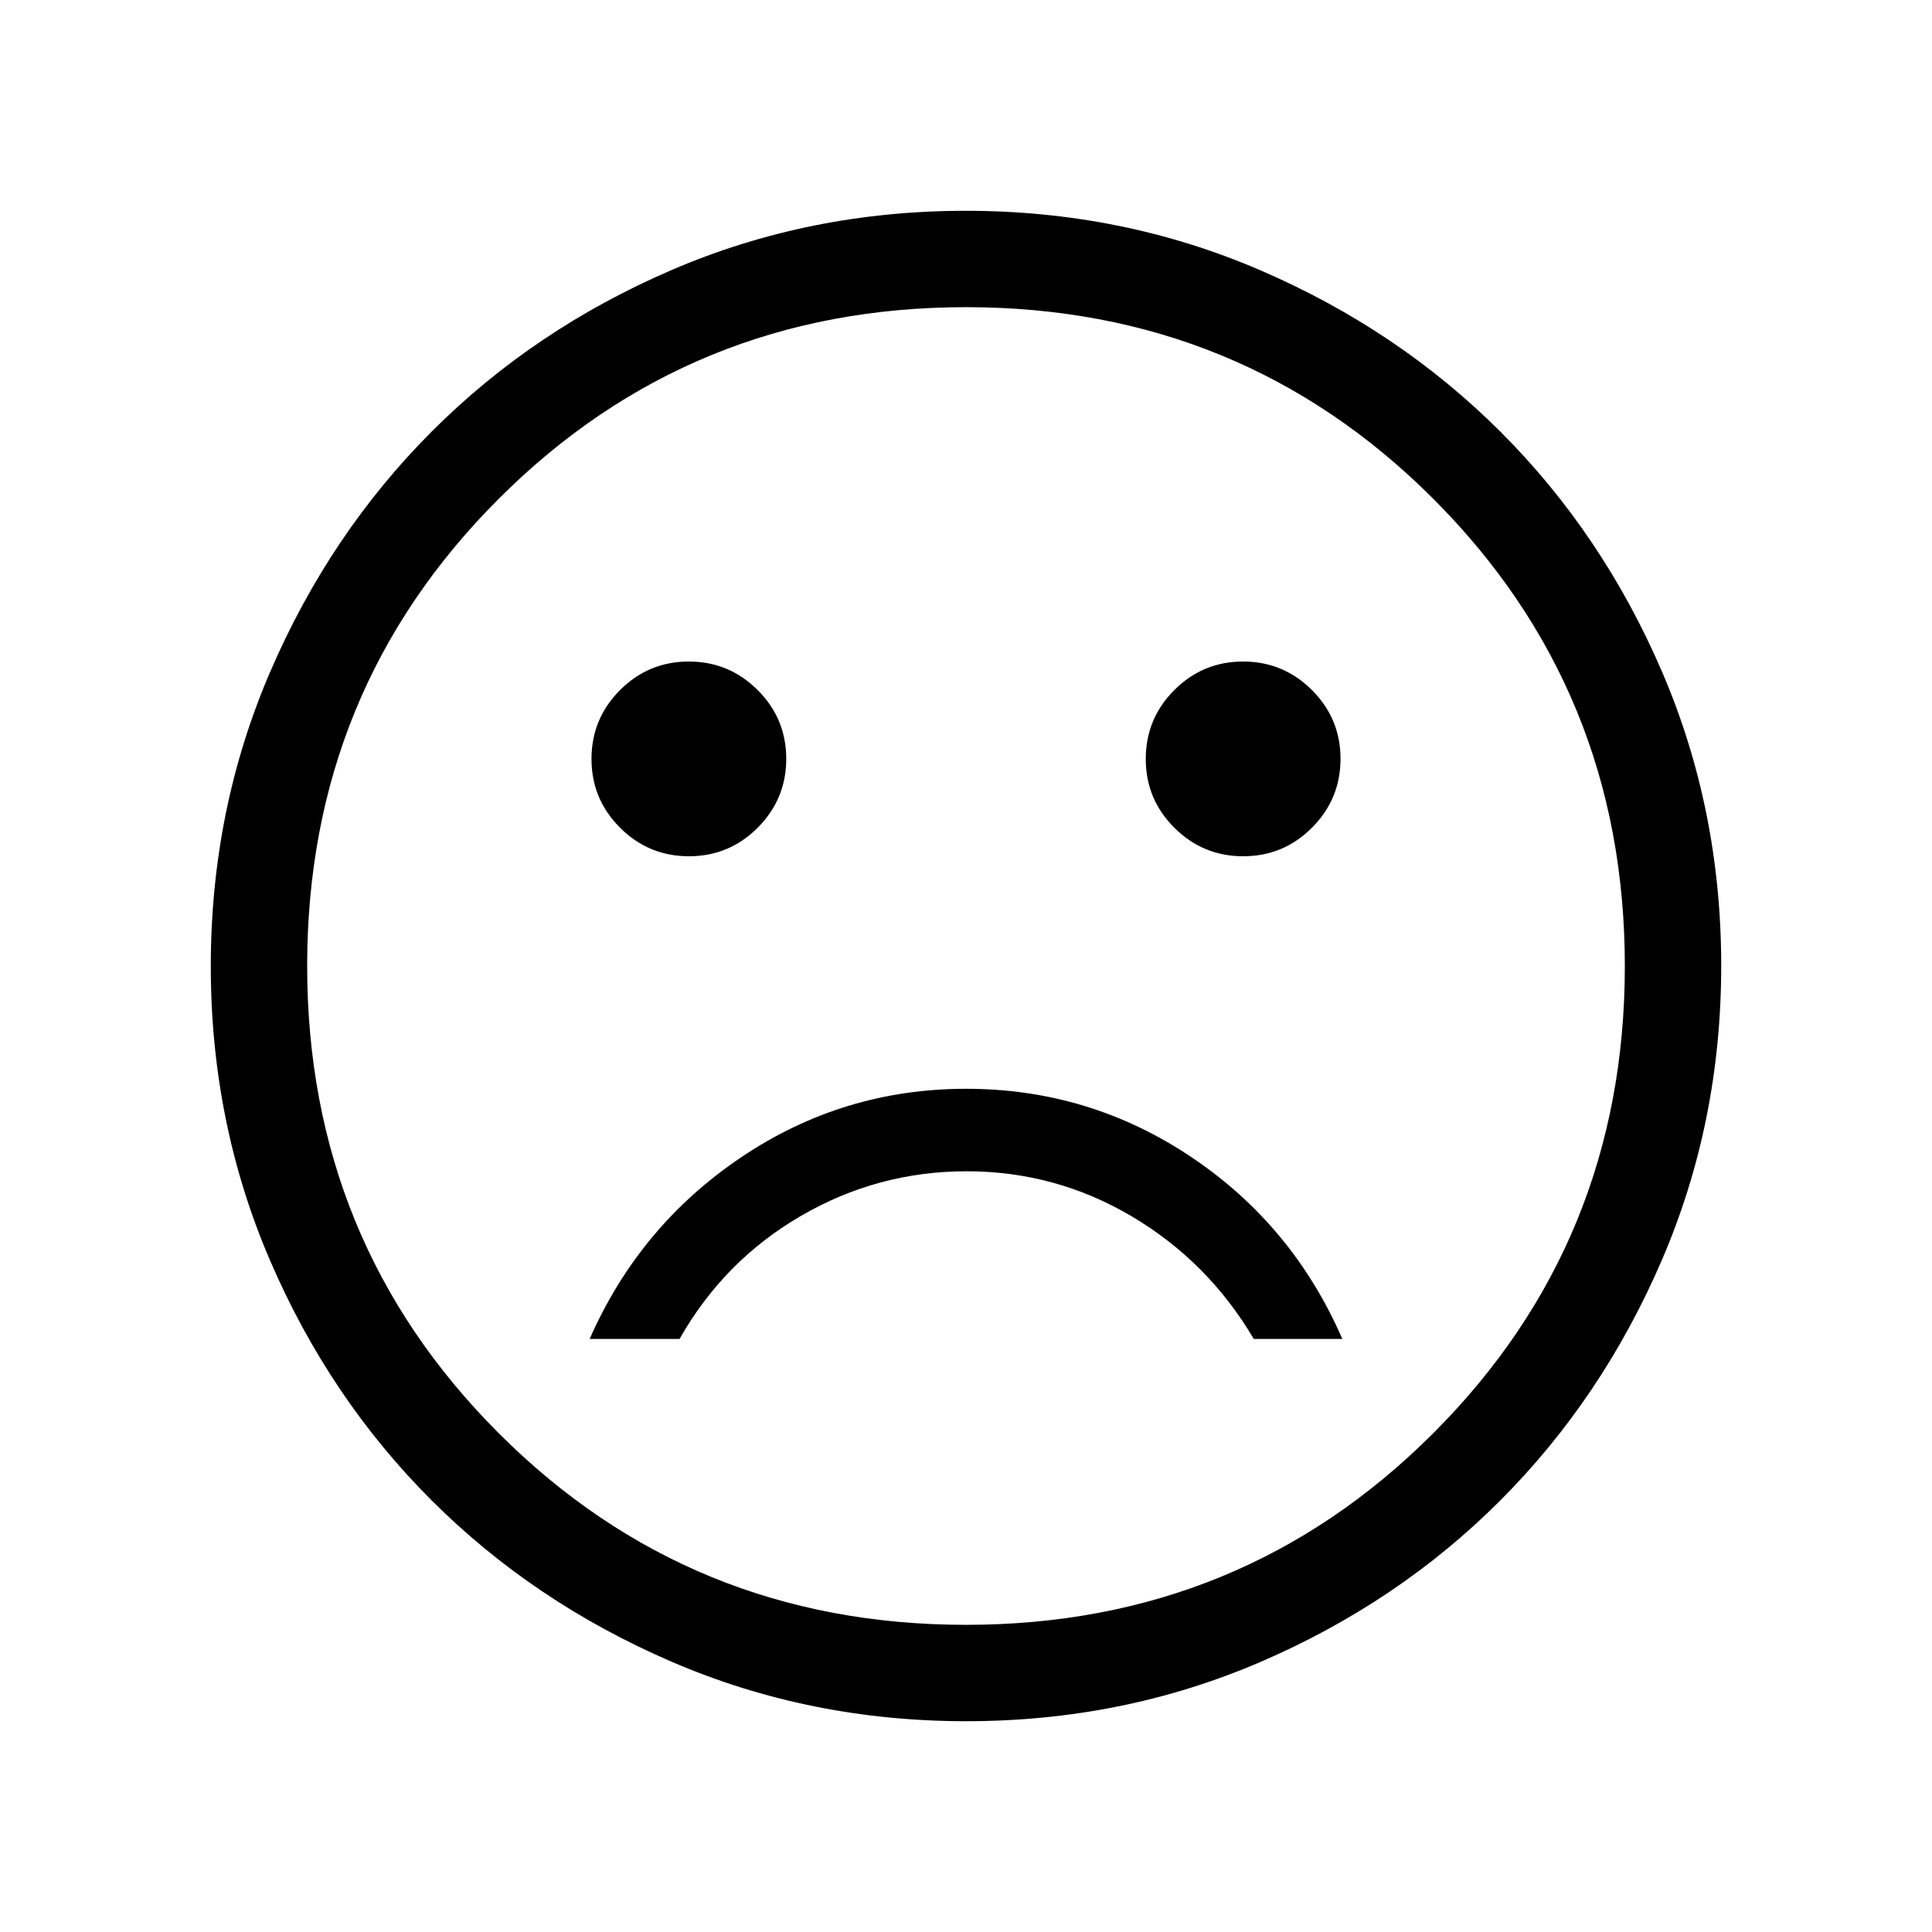 <svg xmlns="http://www.w3.org/2000/svg" height="40" viewBox="0 -960 960 960" width="40"><path d="M617.74-534.53q20 0 34.18-14.2 14.17-14.21 14.17-34.22 0-20-14.21-34.17-14.21-14.17-34.21-14.17t-34.18 14.2q-14.17 14.21-14.17 34.21 0 20.01 14.21 34.18 14.21 14.17 34.21 14.17Zm-275.41 0q20 0 34.18-14.2 14.17-14.21 14.17-34.22 0-20-14.21-34.17-14.21-14.17-34.21-14.17t-34.18 14.2q-14.17 14.21-14.17 34.21 0 20.01 14.21 34.18 14.21 14.17 34.21 14.17Zm137.73 115.54q-61.23 0-111.78 34.04-50.56 34.04-75.28 90.27h44.67q22-38.83 60.2-61.08Q436.07-378 480.32-378t82.13 22.45q37.88 22.45 60.55 60.87h44q-24.64-56.64-75.18-90.47-50.54-33.84-111.76-33.84Zm.07 314.25q-77.86 0-146.44-29.57-68.59-29.58-119.32-80.27-50.73-50.69-80.18-119.1-29.45-68.41-29.45-146.19 0-77.86 29.57-146.44 29.58-68.59 80.27-119.32 50.69-50.73 119.1-80.18 68.41-29.45 146.19-29.45 77.86 0 146.44 29.57 68.59 29.58 119.32 80.27 50.73 50.69 80.18 119.1 29.45 68.41 29.45 146.19 0 77.86-29.57 146.44-29.58 68.59-80.27 119.32-50.69 50.73-119.1 80.18-68.41 29.45-146.19 29.45ZM480-480Zm-.04 327.37q136.97 0 232.19-95.18 95.22-95.19 95.22-232.15 0-136.97-95.18-232.19-95.19-95.22-232.15-95.22-136.97 0-232.19 95.18-95.22 95.19-95.22 232.15 0 136.97 95.18 232.19 95.19 95.22 232.15 95.22Z"/></svg>